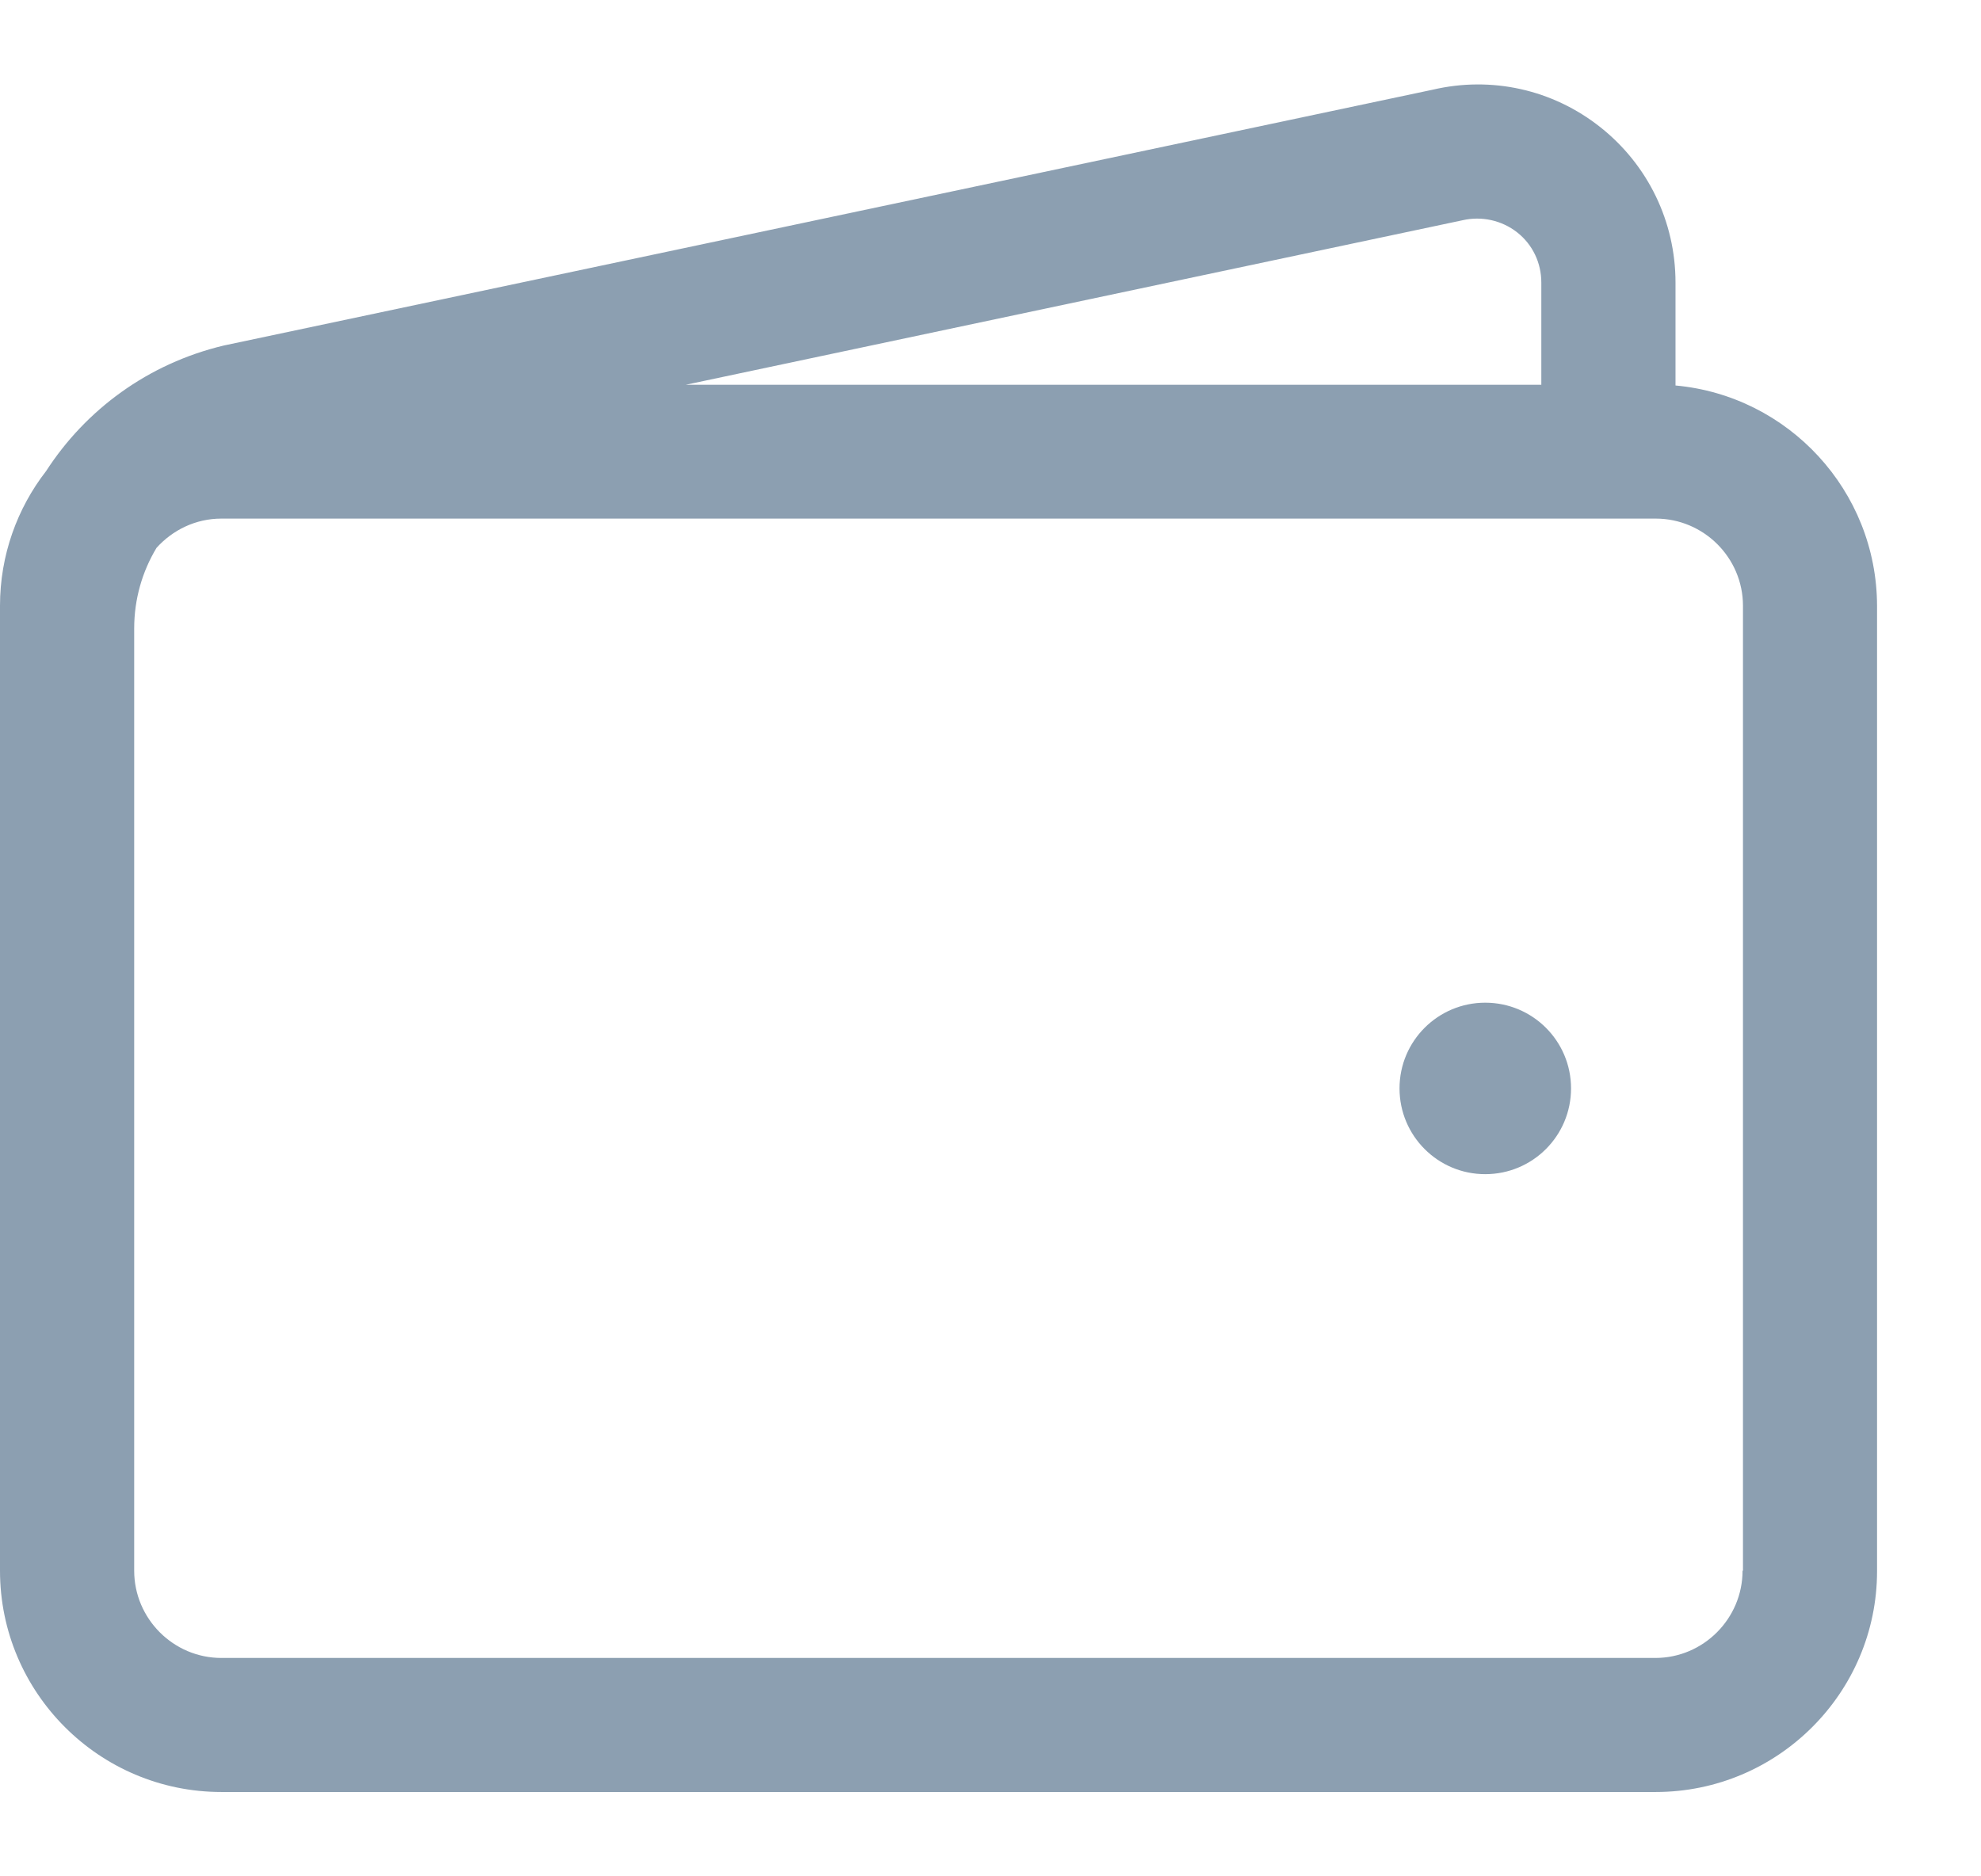 <svg width="19" height="18" viewBox="0 0 19 18" fill="none" xmlns="http://www.w3.org/2000/svg">
<path d="M16.07 3.698V2.711C16.07 2.127 15.806 1.582 15.349 1.22C14.892 0.858 14.305 0.728 13.739 0.861L2.159 3.312C2.155 3.312 2.148 3.315 2.145 3.315C1.42 3.488 0.823 3.93 0.443 4.518C0.165 4.876 0 5.326 0 5.811V15.068C0 16.239 0.953 17.191 2.123 17.191H15.88C17.051 17.191 18.003 16.239 18.003 15.072V5.811C18 4.707 17.153 3.797 16.07 3.698ZM14.013 2.116C14.017 2.116 14.024 2.113 14.027 2.113C14.21 2.071 14.403 2.113 14.551 2.229C14.699 2.345 14.783 2.521 14.783 2.711V3.691H6.578L14.013 2.116ZM16.713 15.068C16.713 15.528 16.337 15.905 15.877 15.905H2.123C1.663 15.905 1.287 15.528 1.287 15.068V6.029C1.287 5.748 1.364 5.484 1.501 5.256C1.656 5.084 1.877 4.975 2.123 4.975H15.88C16.341 4.975 16.717 5.351 16.717 5.811V15.068H16.713Z" fill="#8C9FB1"/>
<path d="M14.245 11.264C14.7 11.264 15.068 10.896 15.068 10.441C15.068 9.987 14.7 9.619 14.245 9.619C13.791 9.619 13.423 9.987 13.423 10.441C13.423 10.896 13.791 11.264 14.245 11.264Z" fill="#8C9FB1"/>
</svg>
